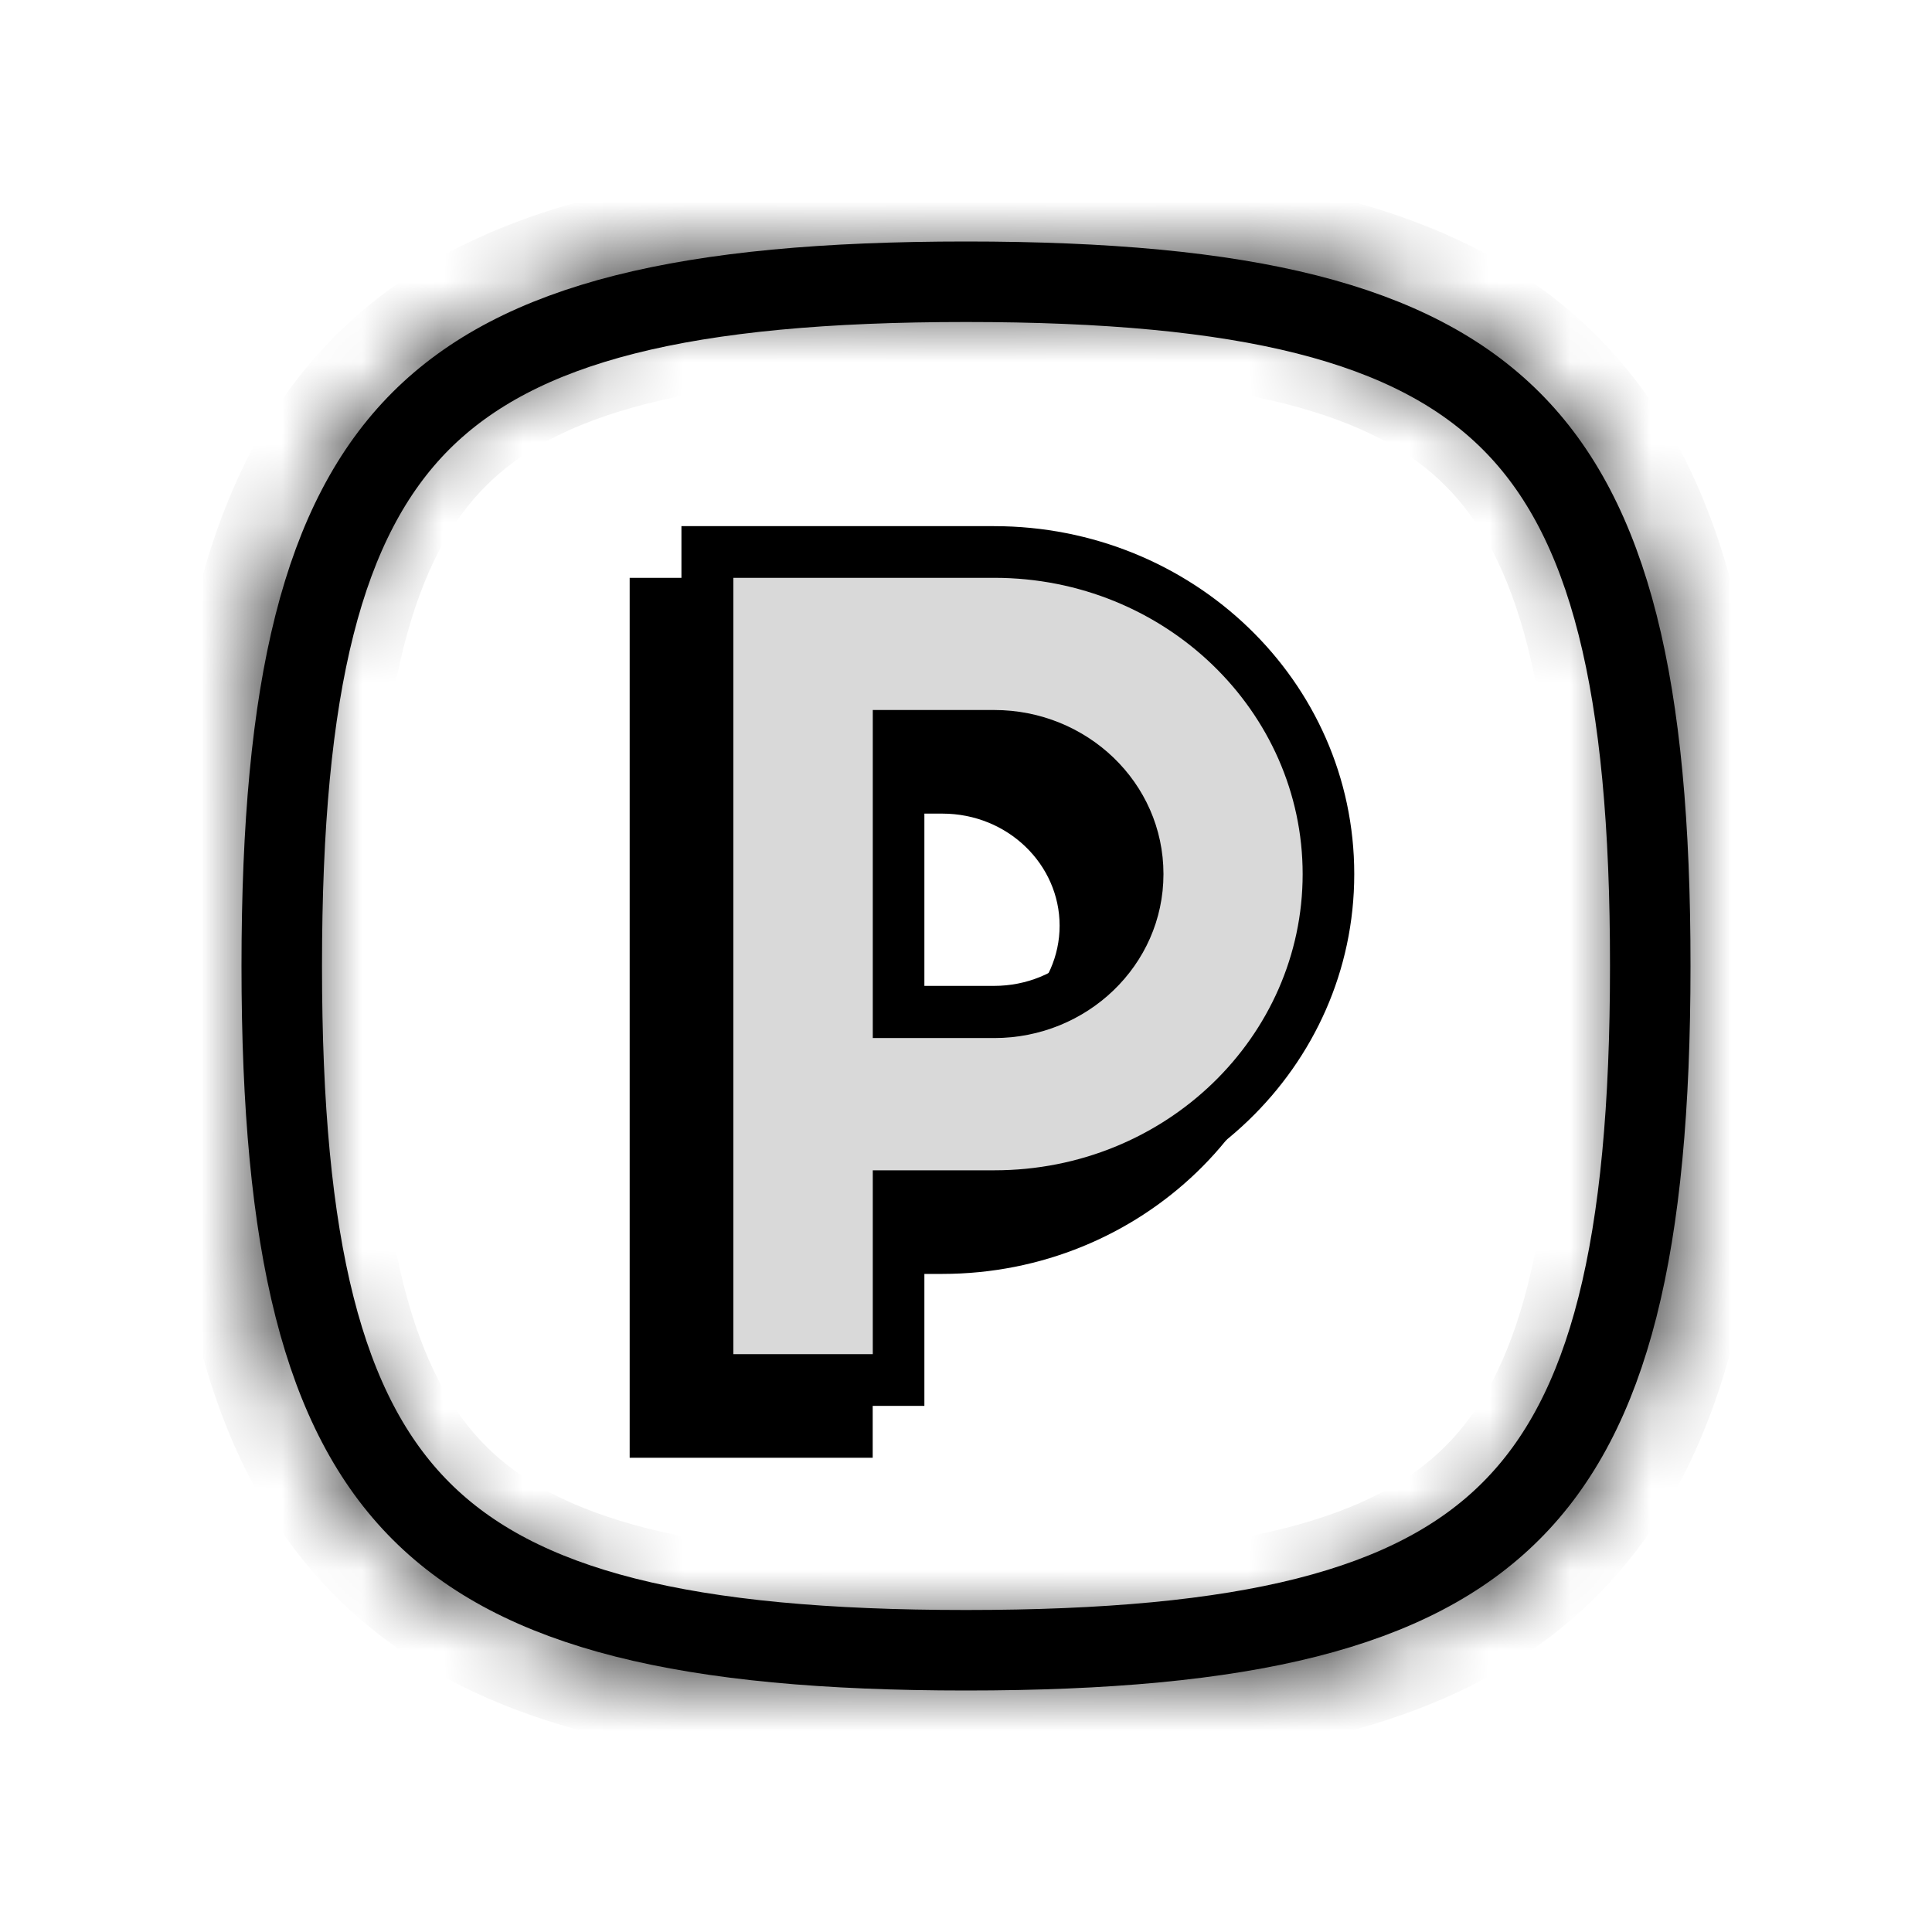 <svg width="24" height="24" viewBox="0 0 24 24" fill="none" xmlns="http://www.w3.org/2000/svg">
<path d="M20.5 12V12C20.5 15.489 19.991 17.551 18.769 18.771C17.548 19.992 15.486 20.5 12 20.5C8.514 20.5 6.452 19.992 5.231 18.771C4.01 17.551 3.5 15.489 3.5 12C3.5 8.51 4.008 6.449 5.228 5.228C6.449 4.008 8.51 3.5 12 3.5C15.488 3.5 17.55 4.008 18.772 5.229C19.993 6.449 20.502 8.51 20.5 12Z" stroke="black"/>
<mask id="path-2-inside-1_1054_208" fill="white">
<path fill-rule="evenodd" clip-rule="evenodd" d="M5.329 5.329C4.152 6.505 3.641 8.512 3.641 12C3.641 15.488 4.152 17.495 5.329 18.671C6.505 19.848 8.515 20.359 11.997 20.359C15.478 20.359 17.488 19.848 18.664 18.671C19.841 17.495 20.352 15.488 20.352 12C20.352 8.512 19.841 6.505 18.664 5.329C17.495 4.152 15.485 3.641 12 3.641C8.515 3.641 6.505 4.152 5.329 5.329ZM3 12C3 5 5 3 12 3C18.997 3 21 5 21 12C21 19 18.994 21 12 21C5.006 21 3 19 3 12Z"/>
</mask>
<path d="M18.664 5.329L17.955 6.034L17.957 6.036L18.664 5.329ZM4.622 4.622C3.136 6.107 2.641 8.491 2.641 12H4.641C4.641 8.533 5.168 6.904 6.036 6.036L4.622 4.622ZM2.641 12C2.641 15.509 3.136 17.893 4.622 19.378L6.036 17.964C5.168 17.096 4.641 15.467 4.641 12H2.641ZM4.622 19.378C6.107 20.863 8.494 21.359 11.997 21.359V19.359C8.536 19.359 6.904 18.832 6.036 17.964L4.622 19.378ZM11.997 21.359C15.499 21.359 17.886 20.863 19.371 19.378L17.957 17.964C17.09 18.832 15.457 19.359 11.997 19.359V21.359ZM19.371 19.378C20.857 17.893 21.352 15.509 21.352 12H19.352C19.352 15.467 18.825 17.096 17.957 17.964L19.371 19.378ZM21.352 12C21.352 8.491 20.857 6.107 19.371 4.622L17.957 6.036C18.825 6.904 19.352 8.533 19.352 12H21.352ZM19.373 4.624C17.894 3.136 15.504 2.641 12 2.641V4.641C15.465 4.641 17.095 5.169 17.955 6.034L19.373 4.624ZM12 2.641C8.494 2.641 6.107 3.136 4.622 4.622L6.036 6.036C6.904 5.168 8.536 4.641 12 4.641V2.641ZM4 12C4 8.521 4.516 6.648 5.582 5.582C6.648 4.516 8.521 4 12 4V2C8.479 2 5.852 2.484 4.168 4.168C2.484 5.852 2 8.479 2 12H4ZM12 4C15.477 4 17.35 4.516 18.417 5.582C19.483 6.648 20 8.521 20 12H22C22 8.479 21.515 5.851 19.831 4.168C18.147 2.484 15.52 2 12 2V4ZM20 12C20 15.479 19.483 17.352 18.416 18.418C17.349 19.484 15.476 20 12 20V22C15.518 22 18.145 21.516 19.829 19.832C21.514 18.149 22 15.522 22 12H20ZM12 20C8.524 20 6.651 19.484 5.584 18.418C4.517 17.352 4 15.479 4 12H2C2 15.522 2.486 18.149 4.171 19.832C5.855 21.516 8.482 22 12 22V20Z" fill="black" mask="url(#path-2-inside-1_1054_208)"/>
<path fill-rule="evenodd" clip-rule="evenodd" d="M11.705 7.178H7.822V18.109H10.841V15.825H11.705C14.164 15.825 16.181 13.9 16.181 11.503C16.181 9.105 14.164 7.178 11.705 7.178ZM10.841 12.892V10.107H11.705C12.521 10.107 13.163 10.741 13.163 11.499C13.163 12.257 12.521 12.892 11.705 12.892H10.841Z" fill="black"/>
<path fill-rule="evenodd" clip-rule="evenodd" d="M8.785 6.855H12.345C14.64 6.855 16.499 8.645 16.499 10.854C16.499 13.063 14.64 14.854 12.345 14.854H11.159V17.138H8.785V6.855ZM11.159 12.569H12.345C13.33 12.569 14.126 11.801 14.126 10.854C14.126 9.908 13.33 9.139 12.345 9.139H11.159V12.569Z" fill="#D9D9D9"/>
<path fill-rule="evenodd" clip-rule="evenodd" d="M8.465 6.536H12.348C14.81 6.536 16.823 8.457 16.823 10.858C16.823 13.259 14.807 15.179 12.348 15.179H11.483V17.464H8.465V6.536ZM9.11 7.178V16.822H10.842V14.538H12.351C14.481 14.538 16.182 12.878 16.182 10.858C16.182 8.838 14.477 7.178 12.351 7.178H9.11ZM10.842 8.82H12.351C13.5 8.82 14.453 9.719 14.453 10.858C14.453 11.993 13.5 12.895 12.351 12.895H10.842V8.82ZM11.483 9.462V12.247H12.348C13.164 12.247 13.805 11.612 13.805 10.854C13.805 10.096 13.164 9.462 12.348 9.462H11.483Z" fill="black"/>
</svg>
